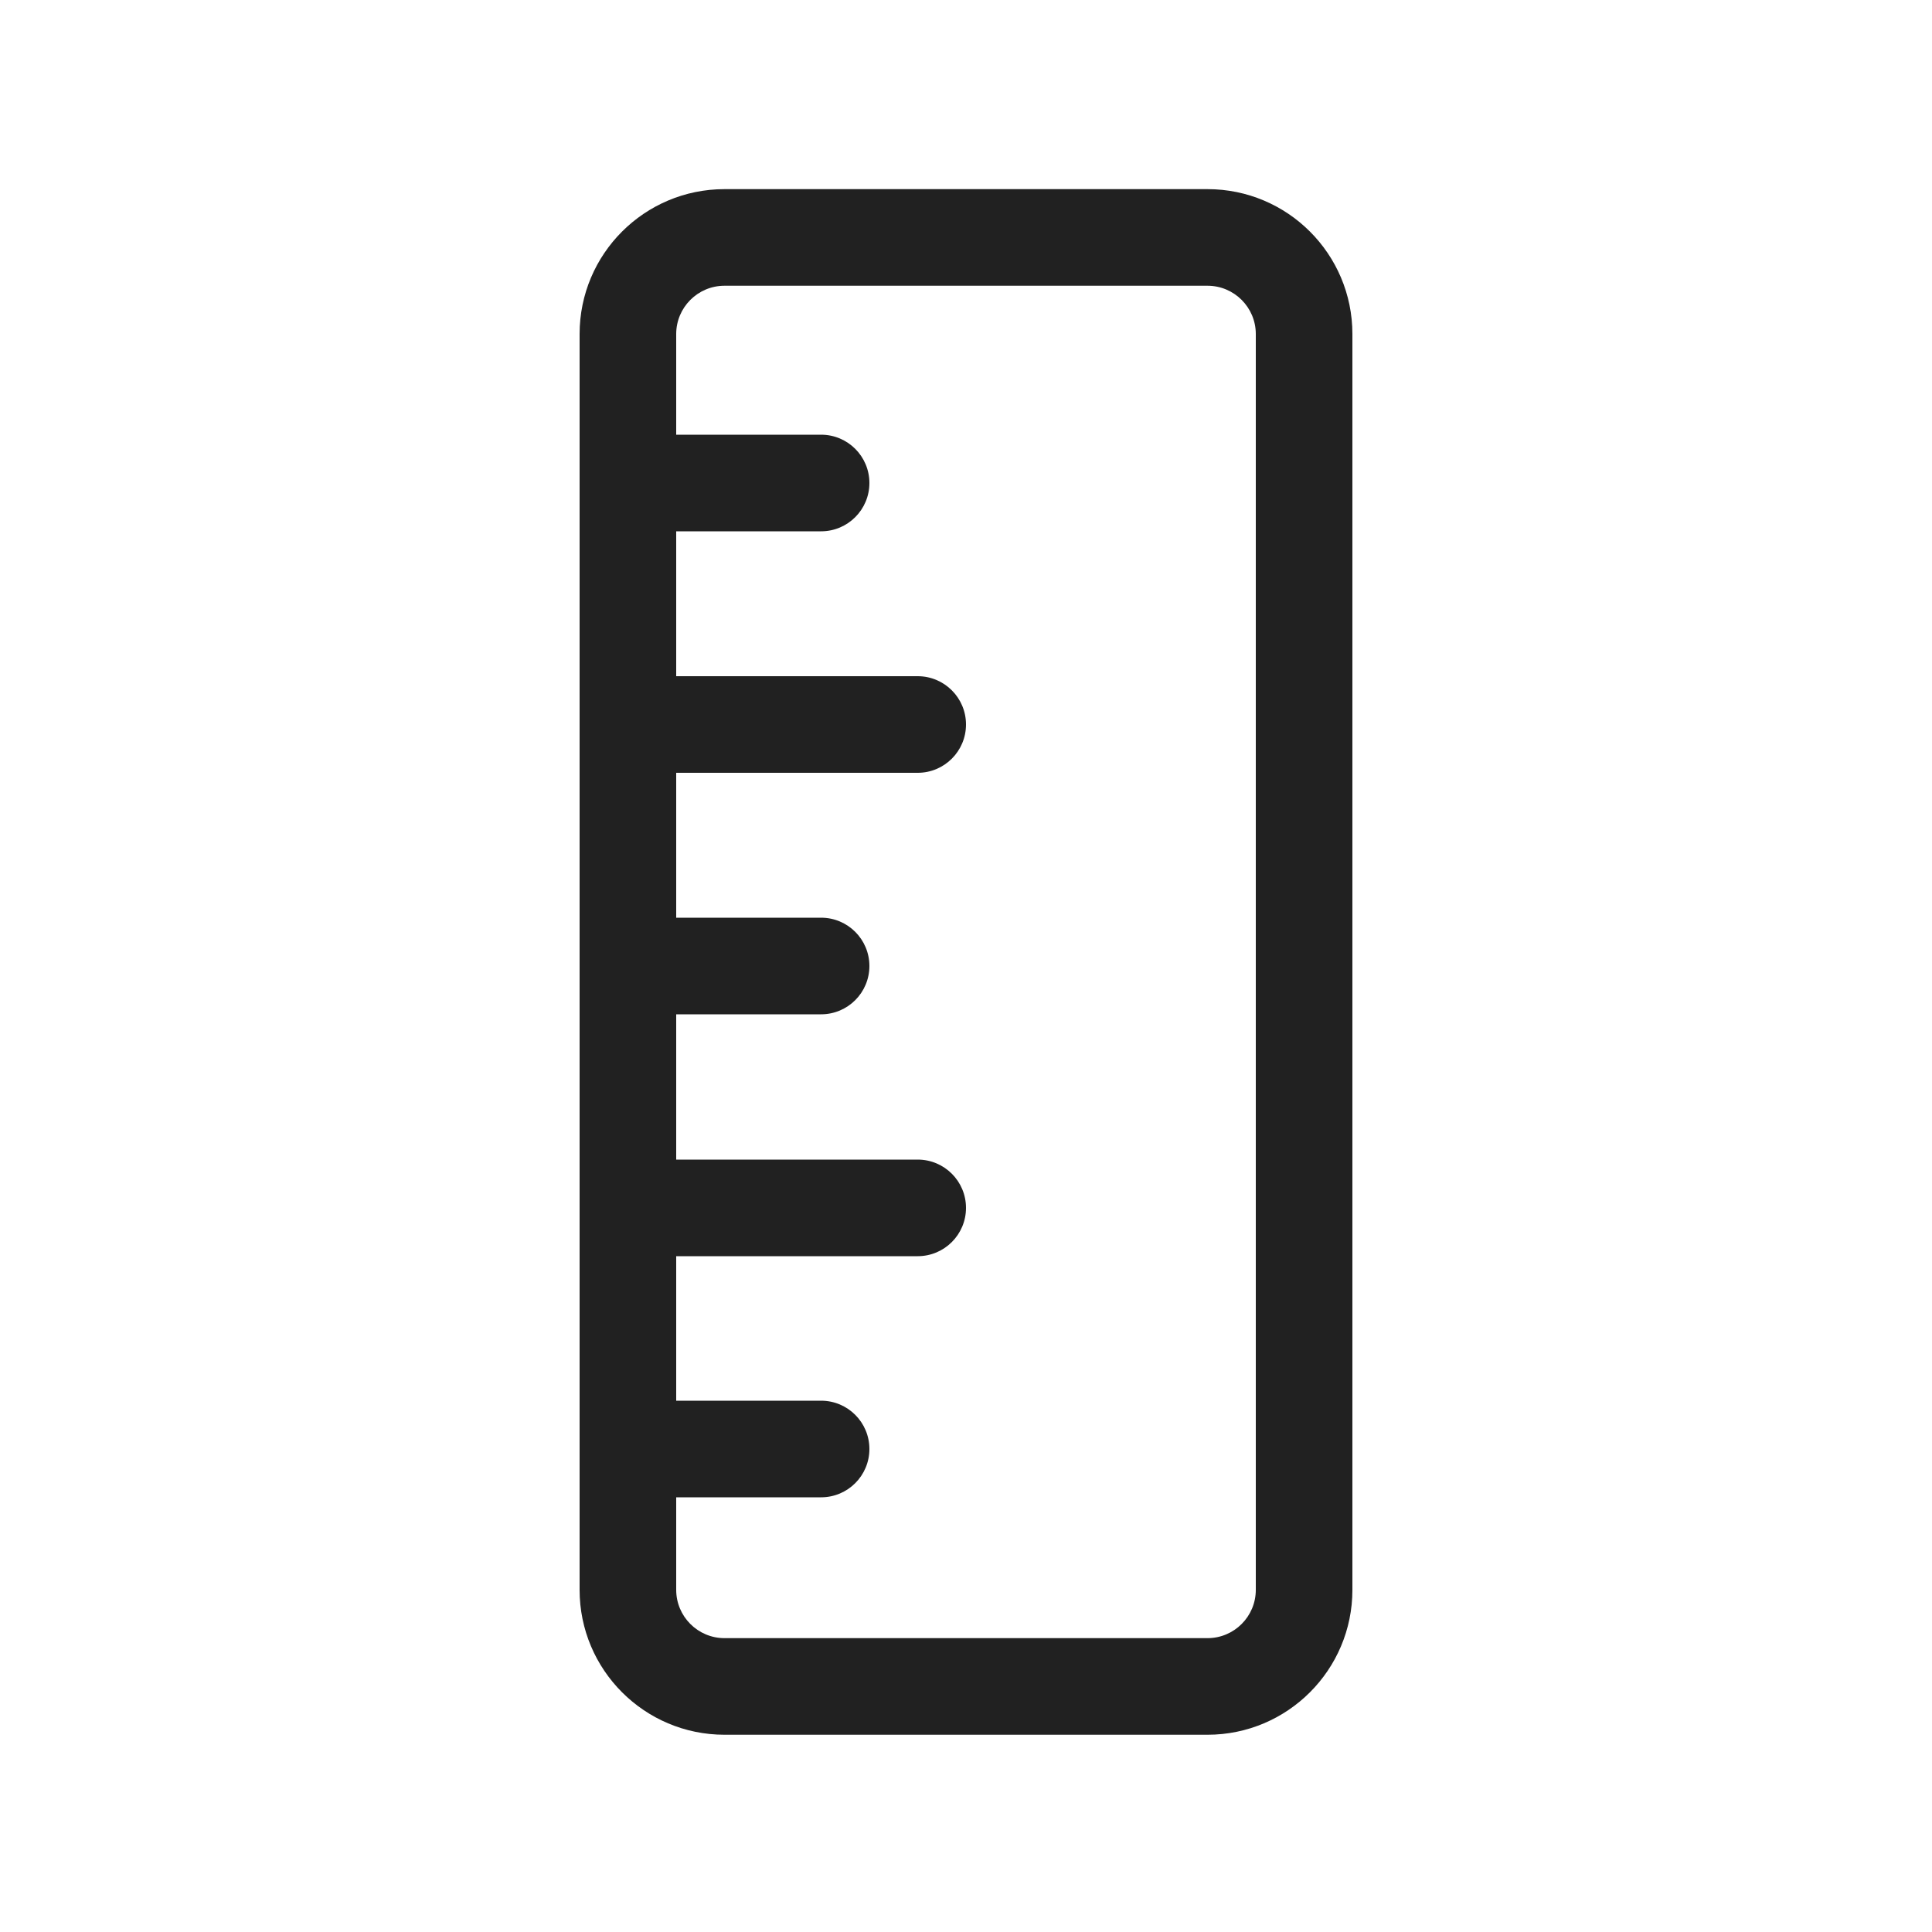 <svg width="20" height="20" viewBox="0 0 20 20" fill="none" xmlns="http://www.w3.org/2000/svg">
<path d="M14 3.458C14 2.629 13.328 1.958 12.5 1.958H7.5C6.672 1.958 6 2.629 6 3.458L6 9.994L6 10L6 10.005L6 16.458C6 17.286 6.672 17.958 7.5 17.958H12.5C13.328 17.958 14 17.286 14 16.458L14 3.458ZM8.5 10.5C8.776 10.5 9 10.276 9 10C9 9.724 8.776 9.5 8.5 9.5H7V8H9.5C9.776 8 10 7.776 10 7.5C10 7.224 9.776 7 9.5 7H7V5.5H8.5C8.776 5.5 9 5.276 9 5C9 4.724 8.776 4.5 8.5 4.5H7V3.458C7 3.182 7.224 2.958 7.5 2.958L12.5 2.958C12.776 2.958 13 3.182 13 3.458L13 16.458C13 16.734 12.776 16.958 12.5 16.958H7.5C7.224 16.958 7 16.734 7 16.458V15.5H8.5C8.776 15.5 9 15.276 9 15C9 14.724 8.776 14.5 8.5 14.5H7V13.004H9.5C9.776 13.004 10 12.78 10 12.504C10 12.228 9.776 12.004 9.5 12.004H7V10.5H8.5Z" fill="#212121"/>
</svg>
